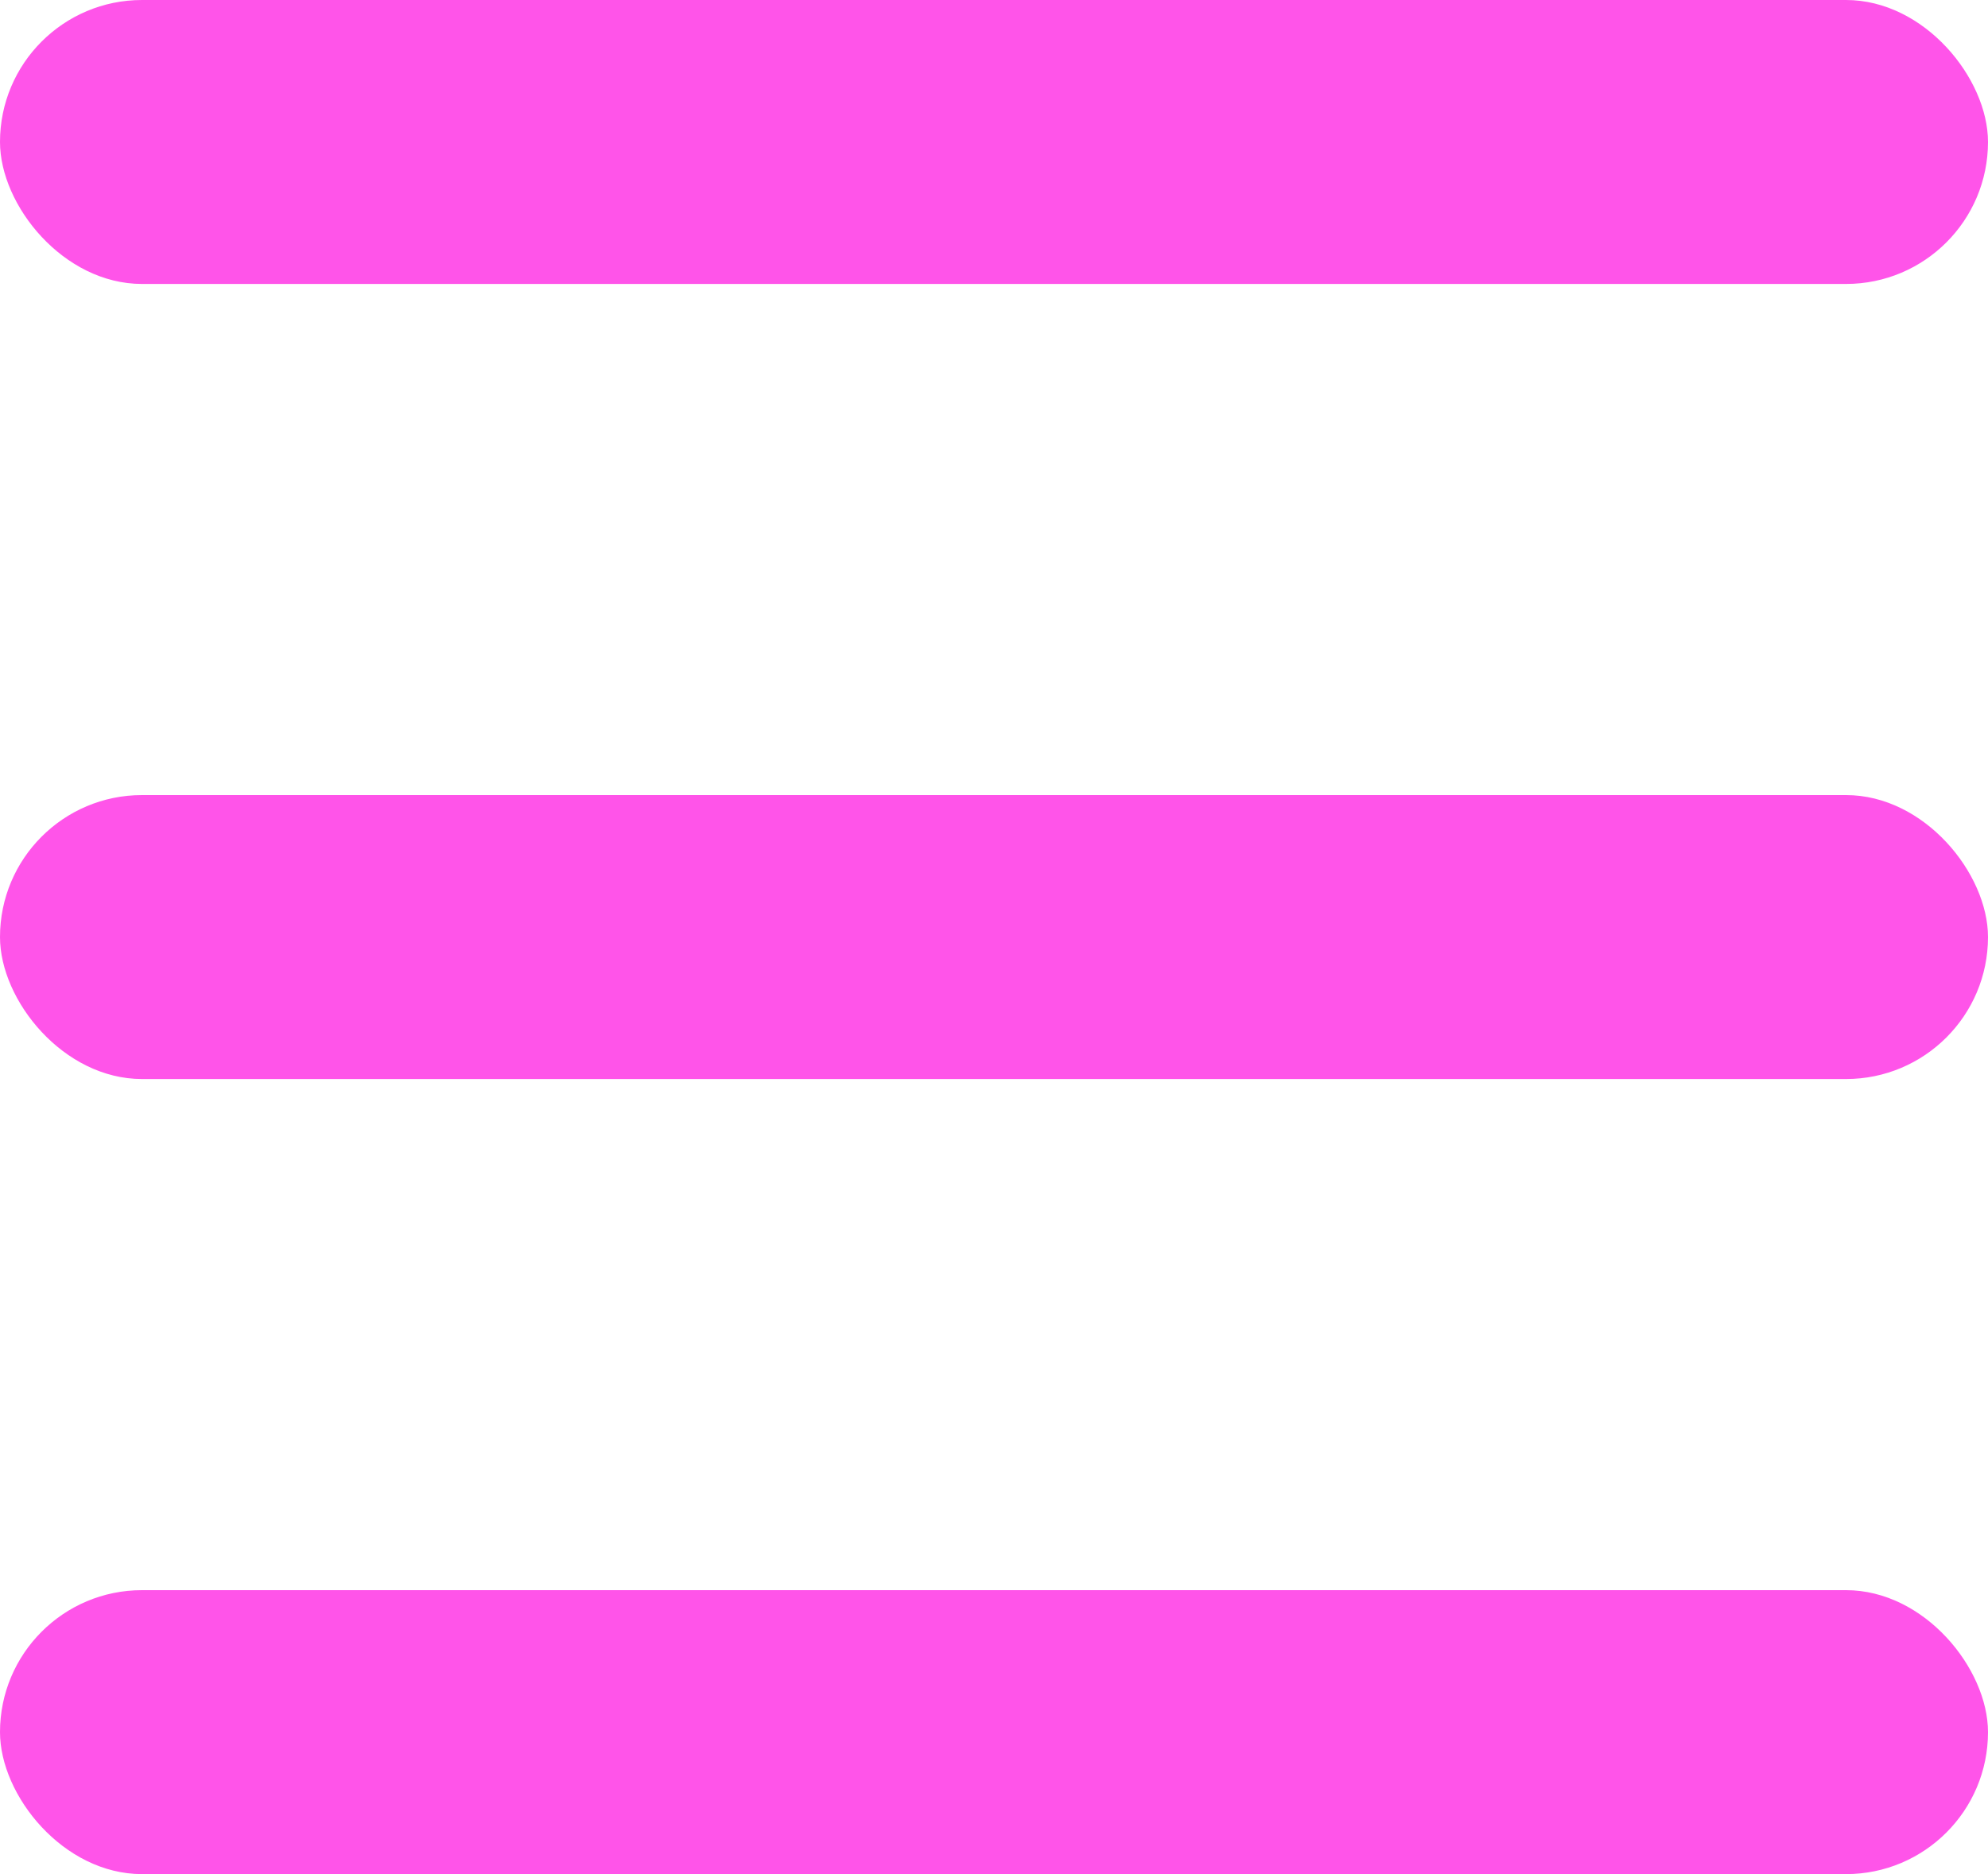 <svg width="35" height="33" viewBox="0 0 35 33" fill="none" xmlns="http://www.w3.org/2000/svg">
<rect width="35" height="5" rx="2.5" fill="#FF54E9"/>
<rect y="14" width="35" height="5" rx="2.5" fill="#FF54E9"/>
<rect y="28" width="35" height="5" rx="2.5" fill="#FF54E9"/>
</svg>

